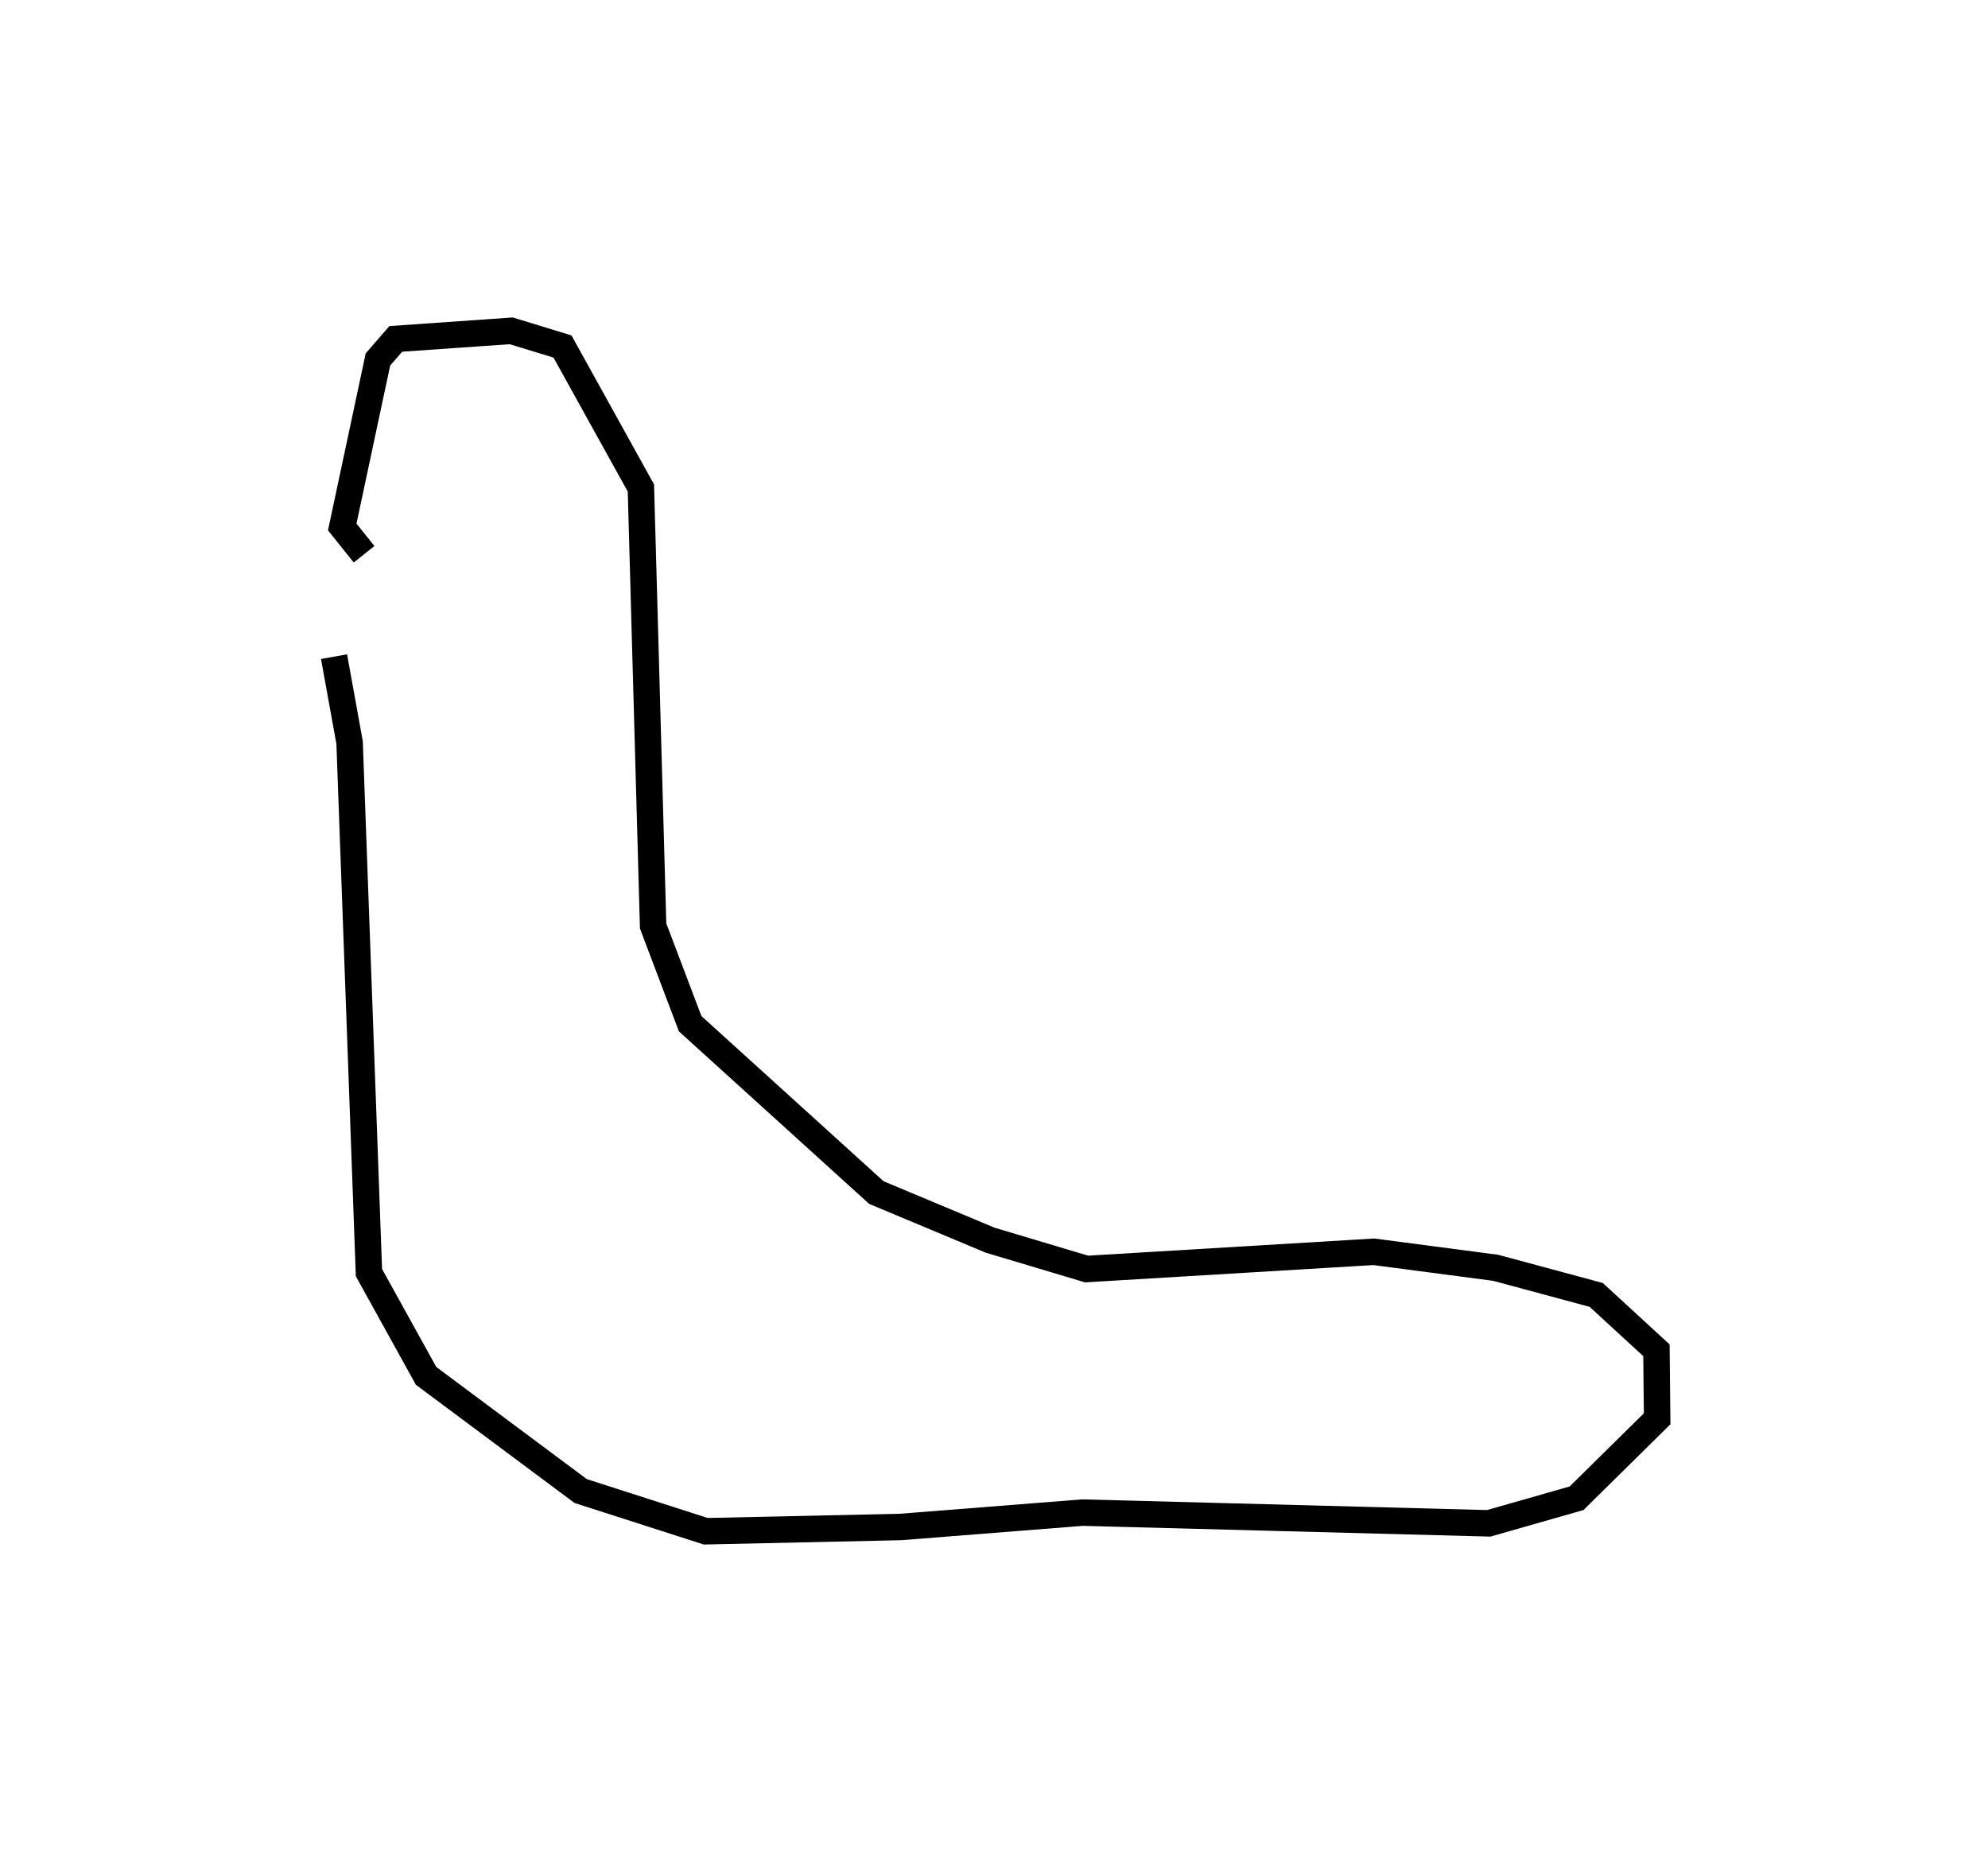 <?xml version="1.0" encoding="utf-8" ?>
<svg baseProfile="full" height="140.727" version="1.1" width="150.22" xmlns="http://www.w3.org/2000/svg" xmlns:ev="http://www.w3.org/2001/xml-events" xmlns:xlink="http://www.w3.org/1999/xlink"><defs /><rect fill="white" height="140.727" width="150.22" x="0" y="0" /><path d="M25,35.569 m0.242,14.06 l1.175,6.496 1.462,40.057 l4.316,7.801 11.68,8.706 l9.454,3.04 14.726,-0.324 l13.747,-1.085 30.688,0.81 l6.639,-1.894 6.09,-6.007 l-0.054,-5.18 -4.55,-4.182 l-7.595,-2.049 -9.209,-1.211 l-21.704,1.303 -7.297,-2.183 l-8.589,-3.596 -14.07,-12.761 l-2.8,-7.391 -0.923,-33.098 l-5.925,-10.694 -3.872,-1.184 l-8.724,0.609 -1.349,1.554 l-2.698,12.66 1.65,2.063 l0.0,0.0 0.0,0.0 l0.0,0.0 0.0,0.0 l0.0,0.0 0.0,0.0 l0.0,0.0 0.0,0.0 l0.0,0.0 0.0,0.0 l0.0,0.0 0.0,0.0 l0.0,0.0 0.0,0.0 l0.0,0.0 0.0,0.0 l0.0,0.0 0.0,0.0 l0.0,0.0 0.0,0.0 l0.0,0.0 0.0,0.0 l0.0,0.0 0.0,0.0 l0.0,0.0 0.0,0.0 l0.0,0.0 0.0,0.0 l0.0,0.0 0.0,0.0 l0.0,0.0 0.0,0.0 l0.0,0.0 0.0,0.0 l0.0,0.0 0.0,0.0 l0.0,0.0 0.0,0.0 l0.0,0.0 0.0,0.0 l0.0,0.0 0.0,0.0 l0.0,0.0 0.0,0.0 l0.0,0.0 0.0,0.0 l0.0,0.0 0.0,0.0 l0.0,0.0 0.0,0.0 l0.0,0.0 0.0,0.0 l0.0,0.0 " fill="none" stroke="black" stroke-width="2.0" /></svg>